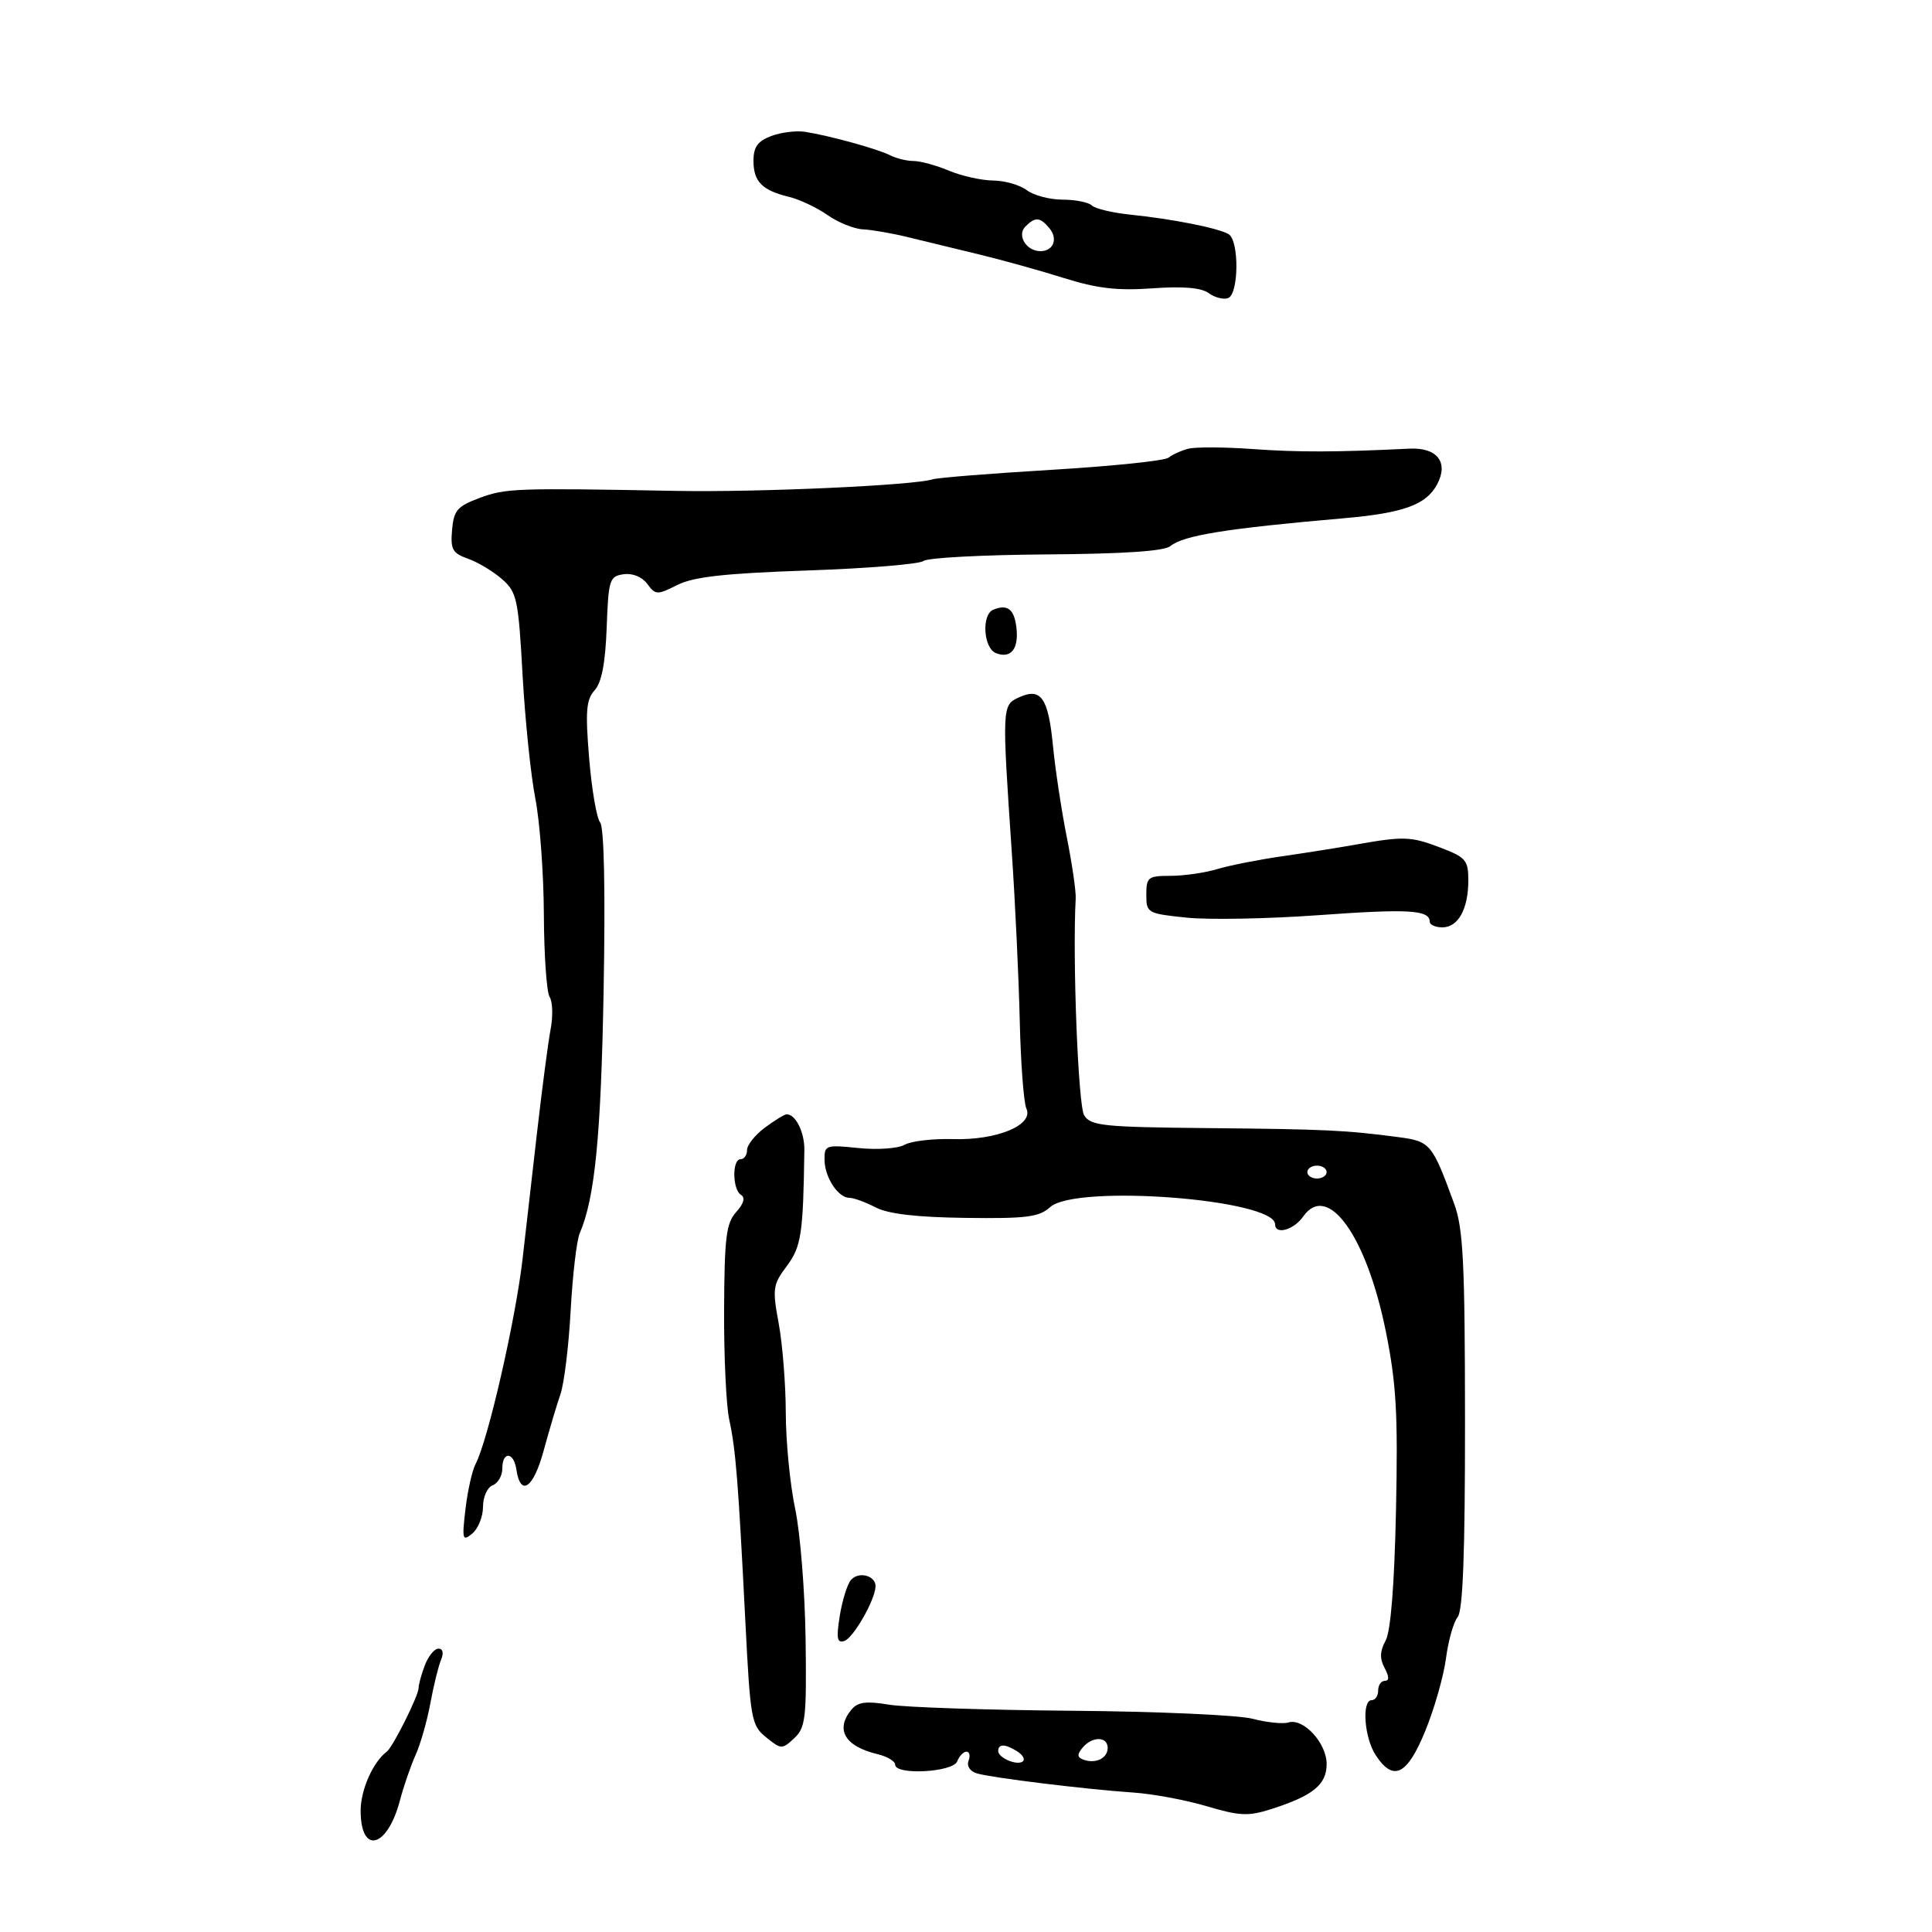 <svg xmlns="http://www.w3.org/2000/svg" width="300" height="300" viewBox="0 0 300 300" version="1.1">
	<path d="M 119.750 21.123 C 117.655 21.918, 117 22.832, 117 24.961 C 117 28.199, 118.329 29.553, 122.506 30.565 C 124.153 30.965, 126.850 32.238, 128.500 33.394 C 130.150 34.551, 132.625 35.549, 134 35.613 C 135.375 35.677, 138.525 36.225, 141 36.831 C 143.475 37.437, 148.425 38.638, 152 39.499 C 155.575 40.361, 161.514 42.014, 165.197 43.171 C 170.363 44.795, 173.503 45.161, 178.939 44.772 C 183.729 44.430, 186.534 44.670, 187.700 45.523 C 188.644 46.213, 189.998 46.554, 190.708 46.282 C 192.368 45.645, 192.434 37.386, 190.787 36.368 C 189.273 35.433, 182.086 34.003, 175.500 33.328 C 172.750 33.046, 170.073 32.407, 169.550 31.908 C 169.028 31.409, 166.976 31, 164.991 31 C 163.006 31, 160.509 30.339, 159.441 29.532 C 158.374 28.724, 156.023 28.049, 154.218 28.032 C 152.413 28.014, 149.320 27.325, 147.346 26.500 C 145.371 25.675, 142.905 25, 141.864 25 C 140.824 25, 139.191 24.603, 138.236 24.118 C 136.277 23.122, 128.777 21.054, 125 20.468 C 123.625 20.254, 121.263 20.549, 119.750 21.123 M 159.224 35.176 C 157.861 36.539, 159.367 39, 161.563 39 C 163.566 39, 164.320 37.091, 162.964 35.456 C 161.500 33.693, 160.763 33.637, 159.224 35.176 M 184.500 69.683 C 183.400 69.975, 182.024 70.601, 181.441 71.071 C 180.859 71.542, 172.695 72.389, 163.300 72.953 C 153.905 73.517, 145.607 74.177, 144.859 74.420 C 141.929 75.371, 117.799 76.464, 105 76.226 C 80.068 75.762, 78.514 75.817, 74.500 77.312 C 71.002 78.615, 70.462 79.238, 70.197 82.284 C 69.932 85.318, 70.255 85.896, 72.697 86.766 C 74.238 87.315, 76.612 88.744, 77.970 89.941 C 80.267 91.964, 80.490 93.007, 81.146 104.808 C 81.535 111.789, 82.426 120.425, 83.127 124 C 83.828 127.575, 84.424 135.675, 84.451 142 C 84.478 148.325, 84.882 154.092, 85.349 154.815 C 85.816 155.538, 85.884 157.788, 85.500 159.815 C 85.116 161.842, 84.159 169.125, 83.374 176 C 82.588 182.875, 81.585 191.650, 81.143 195.500 C 80.063 204.925, 75.760 223.700, 73.850 227.326 C 73.321 228.331, 72.614 231.481, 72.279 234.326 C 71.722 239.070, 71.809 239.386, 73.336 238.128 C 74.251 237.373, 75 235.508, 75 233.985 C 75 232.444, 75.666 230.958, 76.500 230.638 C 77.325 230.322, 78 229.149, 78 228.031 C 78 225.312, 79.776 225.426, 80.180 228.172 C 80.814 232.480, 82.825 231.115, 84.404 225.304 C 85.272 222.112, 86.451 218.150, 87.025 216.500 C 87.598 214.850, 88.313 209, 88.612 203.500 C 88.911 198, 89.544 192.600, 90.018 191.500 C 92.378 186.030, 93.323 176.400, 93.731 153.708 C 94.009 138.201, 93.806 128.464, 93.189 127.708 C 92.646 127.044, 91.877 122.546, 91.480 117.713 C 90.879 110.412, 91.024 108.631, 92.333 107.185 C 93.423 105.980, 93.999 102.990, 94.204 97.472 C 94.482 89.985, 94.642 89.480, 96.831 89.170 C 98.231 88.972, 99.701 89.571, 100.510 90.670 C 101.786 92.402, 102.037 92.410, 105.179 90.834 C 107.709 89.565, 112.523 89.029, 125.397 88.584 C 134.690 88.264, 142.790 87.599, 143.397 87.107 C 144.004 86.615, 152.563 86.158, 162.417 86.090 C 174.489 86.007, 180.796 85.584, 181.748 84.794 C 183.746 83.136, 190.414 82.063, 208.500 80.489 C 217.936 79.668, 221.446 78.404, 223.154 75.213 C 224.979 71.802, 223.169 69.455, 218.876 69.665 C 207.492 70.223, 201.600 70.238, 194.500 69.726 C 190.100 69.409, 185.600 69.390, 184.500 69.683 M 154.250 94.667 C 152.375 95.417, 152.699 100.671, 154.667 101.426 C 156.980 102.313, 158.217 100.757, 157.828 97.449 C 157.492 94.587, 156.458 93.783, 154.250 94.667 M 158.213 108.292 C 155.586 109.494, 155.576 109.719, 157.121 132.500 C 157.644 140.200, 158.195 151.900, 158.347 158.500 C 158.498 165.100, 158.962 171.240, 159.378 172.144 C 160.549 174.694, 154.789 177.084, 147.967 176.880 C 144.872 176.787, 141.494 177.184, 140.461 177.762 C 139.416 178.347, 136.237 178.570, 133.292 178.266 C 128.220 177.743, 128.001 177.820, 128.032 180.110 C 128.068 182.840, 130.149 186, 131.910 186 C 132.564 186, 134.391 186.668, 135.970 187.485 C 137.940 188.503, 142.329 189.015, 149.949 189.114 C 159.407 189.238, 161.354 188.989, 163.062 187.444 C 167.046 183.838, 198 186.211, 198 190.121 C 198 191.798, 200.894 190.989, 202.354 188.904 C 206.156 183.477, 212.206 191.905, 215.202 206.802 C 216.821 214.858, 217.087 219.547, 216.769 234.500 C 216.521 246.149, 215.952 253.294, 215.158 254.750 C 214.262 256.391, 214.219 257.542, 215 259 C 215.726 260.356, 215.737 261, 215.035 261 C 214.466 261, 214 261.675, 214 262.500 C 214 263.325, 213.550 264, 213 264 C 211.418 264, 211.837 269.822, 213.615 272.535 C 216.359 276.723, 218.501 275.671, 221.327 268.750 C 222.730 265.313, 224.173 260.250, 224.533 257.500 C 224.893 254.750, 225.708 251.868, 226.344 251.096 C 227.161 250.104, 227.496 241.161, 227.486 220.596 C 227.474 196.139, 227.210 190.783, 225.831 187 C 222.382 177.544, 222.120 177.230, 217.131 176.571 C 208.953 175.492, 205.830 175.345, 187.491 175.171 C 171.285 175.017, 169.368 174.818, 168.348 173.185 C 167.414 171.690, 166.521 148.773, 167.035 139.500 C 167.096 138.400, 166.473 134.125, 165.651 130 C 164.829 125.875, 163.863 119.490, 163.505 115.812 C 162.777 108.328, 161.645 106.720, 158.213 108.292 M 210.500 131.154 C 207.750 131.642, 202.575 132.462, 199 132.975 C 195.425 133.488, 190.928 134.378, 189.007 134.954 C 187.085 135.529, 183.823 136, 181.757 136 C 178.272 136, 178 136.211, 178 138.920 C 178 141.767, 178.158 141.857, 184.250 142.490 C 187.688 142.847, 196.919 142.674, 204.764 142.106 C 218.692 141.097, 222 141.290, 222 143.107 C 222 143.598, 222.884 144, 223.965 144 C 226.427 144, 228 141.155, 228 136.702 C 228 133.584, 227.611 133.123, 223.717 131.636 C 219.067 129.860, 218.011 129.822, 210.500 131.154 M 118.750 175.115 C 117.237 176.244, 116 177.804, 116 178.583 C 116 179.363, 115.550 180, 115 180 C 113.661 180, 113.716 184.706, 115.065 185.540 C 115.758 185.968, 115.495 186.901, 114.315 188.206 C 112.763 189.923, 112.491 192.120, 112.437 203.357 C 112.403 210.586, 112.762 218.272, 113.235 220.438 C 114.243 225.056, 114.627 229.854, 115.732 251.658 C 116.513 267.054, 116.665 267.909, 118.965 269.771 C 121.298 271.660, 121.444 271.665, 123.326 269.911 C 125.089 268.269, 125.256 266.820, 125.093 254.589 C 124.994 247.160, 124.265 238.026, 123.474 234.291 C 122.682 230.556, 122.027 223.870, 122.017 219.434 C 122.008 214.997, 121.515 208.743, 120.922 205.535 C 119.918 200.103, 120.003 199.490, 122.165 196.601 C 124.425 193.581, 124.721 191.627, 124.900 178.566 C 124.938 175.800, 123.516 172.962, 122.128 173.032 C 121.782 173.049, 120.263 173.987, 118.750 175.115 M 203 182 C 203 182.550, 203.675 183, 204.500 183 C 205.325 183, 206 182.550, 206 182 C 206 181.450, 205.325 181, 204.500 181 C 203.675 181, 203 181.450, 203 182 M 132.117 245.359 C 131.551 246.041, 130.776 248.549, 130.395 250.933 C 129.839 254.406, 129.979 255.176, 131.101 254.810 C 132.504 254.354, 135.862 248.501, 135.952 246.357 C 136.024 244.647, 133.297 243.938, 132.117 245.359 M 65.975 258.565 C 65.439 259.976, 65 261.569, 65 262.105 C 65 263.291, 60.999 271.301, 60.058 272 C 57.927 273.582, 56 277.933, 56 281.163 C 56 288.036, 60.128 286.998, 62.083 279.634 C 62.686 277.360, 63.791 274.150, 64.539 272.500 C 65.286 270.850, 66.314 267.250, 66.822 264.500 C 67.331 261.750, 68.077 258.712, 68.481 257.750 C 68.928 256.682, 68.773 256, 68.082 256 C 67.460 256, 66.512 257.154, 65.975 258.565 M 132.250 265.427 C 129.641 268.534, 131.153 271.164, 136.250 272.381 C 137.762 272.742, 139 273.480, 139 274.019 C 139 275.687, 147.985 275.204, 148.638 273.500 C 148.955 272.675, 149.602 272, 150.076 272 C 150.549 272, 150.694 272.634, 150.396 273.410 C 150.083 274.227, 150.621 275.050, 151.678 275.367 C 153.947 276.050, 168.640 277.850, 176 278.348 C 179.025 278.552, 184.152 279.509, 187.394 280.473 C 192.502 281.992, 193.834 282.051, 197.394 280.915 C 203.879 278.844, 206 277.122, 206 273.924 C 206 270.658, 202.402 266.747, 200.055 267.464 C 199.200 267.725, 196.700 267.466, 194.500 266.889 C 192.300 266.312, 179.700 265.753, 166.500 265.646 C 153.300 265.539, 140.475 265.111, 138 264.695 C 134.545 264.115, 133.210 264.285, 132.250 265.427 M 168.097 271.383 C 167.224 272.435, 167.255 272.879, 168.224 273.236 C 170.119 273.933, 172 273.027, 172 271.417 C 172 269.604, 169.591 269.583, 168.097 271.383 M 155 271.893 C 155 273.002, 158.076 274.257, 158.864 273.469 C 159.182 273.151, 158.780 272.473, 157.971 271.961 C 156.101 270.778, 155 270.753, 155 271.893" stroke="none" fill="black" fill-rule="evenodd"/>
</svg>